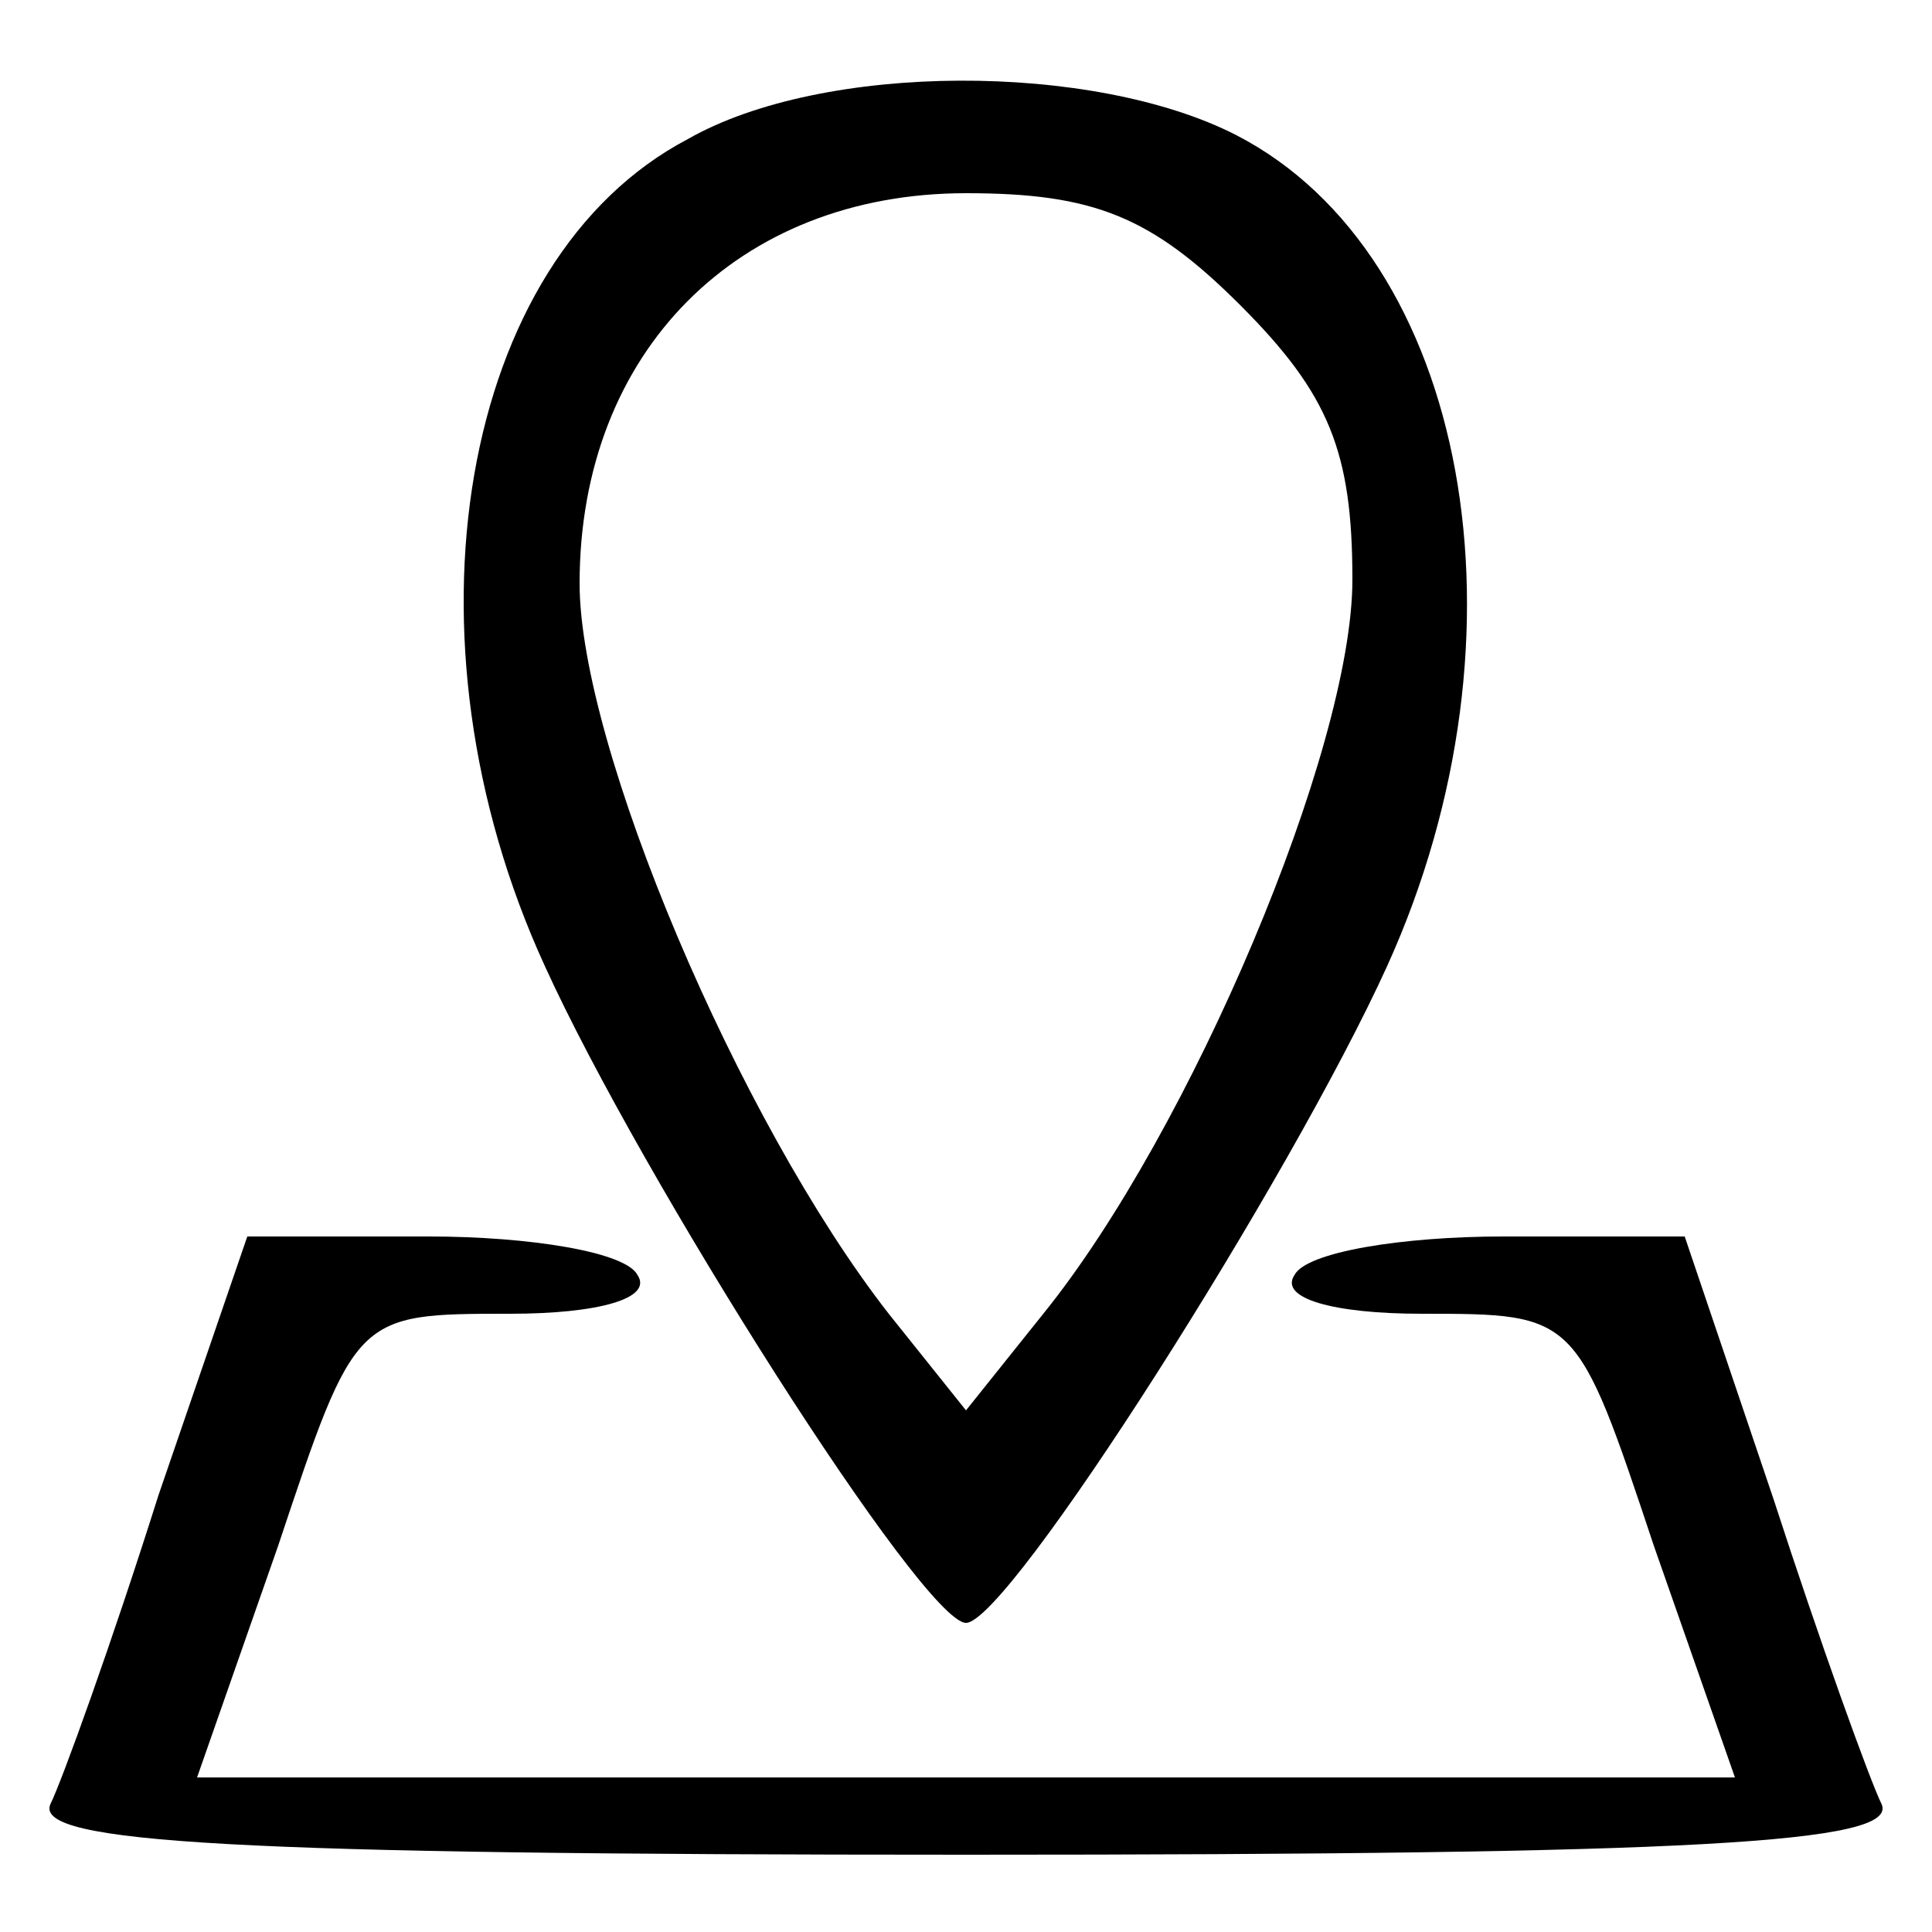 <?xml version="1.0" standalone="no"?>
<!DOCTYPE svg PUBLIC "-//W3C//DTD SVG 20010904//EN"
 "http://www.w3.org/TR/2001/REC-SVG-20010904/DTD/svg10.dtd">
<svg version="1.0" xmlns="http://www.w3.org/2000/svg"
 width="50pt" height="50pt" viewBox="0 0 50 50"
 preserveAspectRatio="xMidYMid meet">
<g transform="translate(0,50) scale(0.1,-0.1)"
fill="#000000" stroke="none">
<path d="M178 464 c-59 -31 -76 -129 -37 -214 25 -55 98 -170 109 -170 11 0
84 115 109 170 39 86 21 184 -39 215 -37 19 -107 19 -142 -1z m143 -43 c23
-23 29 -38 29 -71 0 -44 -42 -143 -80 -190 l-20 -25 -20 25 c-39 50 -80 147
-80 189 0 60 41 101 100 101 33 0 48 -6 71 -29z"/>
<path d="M41 113 c-12 -38 -25 -74 -28 -80 -4 -10 48 -13 237 -13 189 0 241 3
237 13 -3 6 -16 42 -28 79 l-23 68 -47 0 c-26 0 -51 -4 -54 -10 -4 -6 10 -10
33 -10 40 0 40 0 60 -60 l21 -60 -199 0 -199 0 21 60 c20 60 20 60 60 60 23 0
37 4 33 10 -3 6 -28 10 -54 10 l-47 0 -23 -67z"/>
</g>
</svg>
